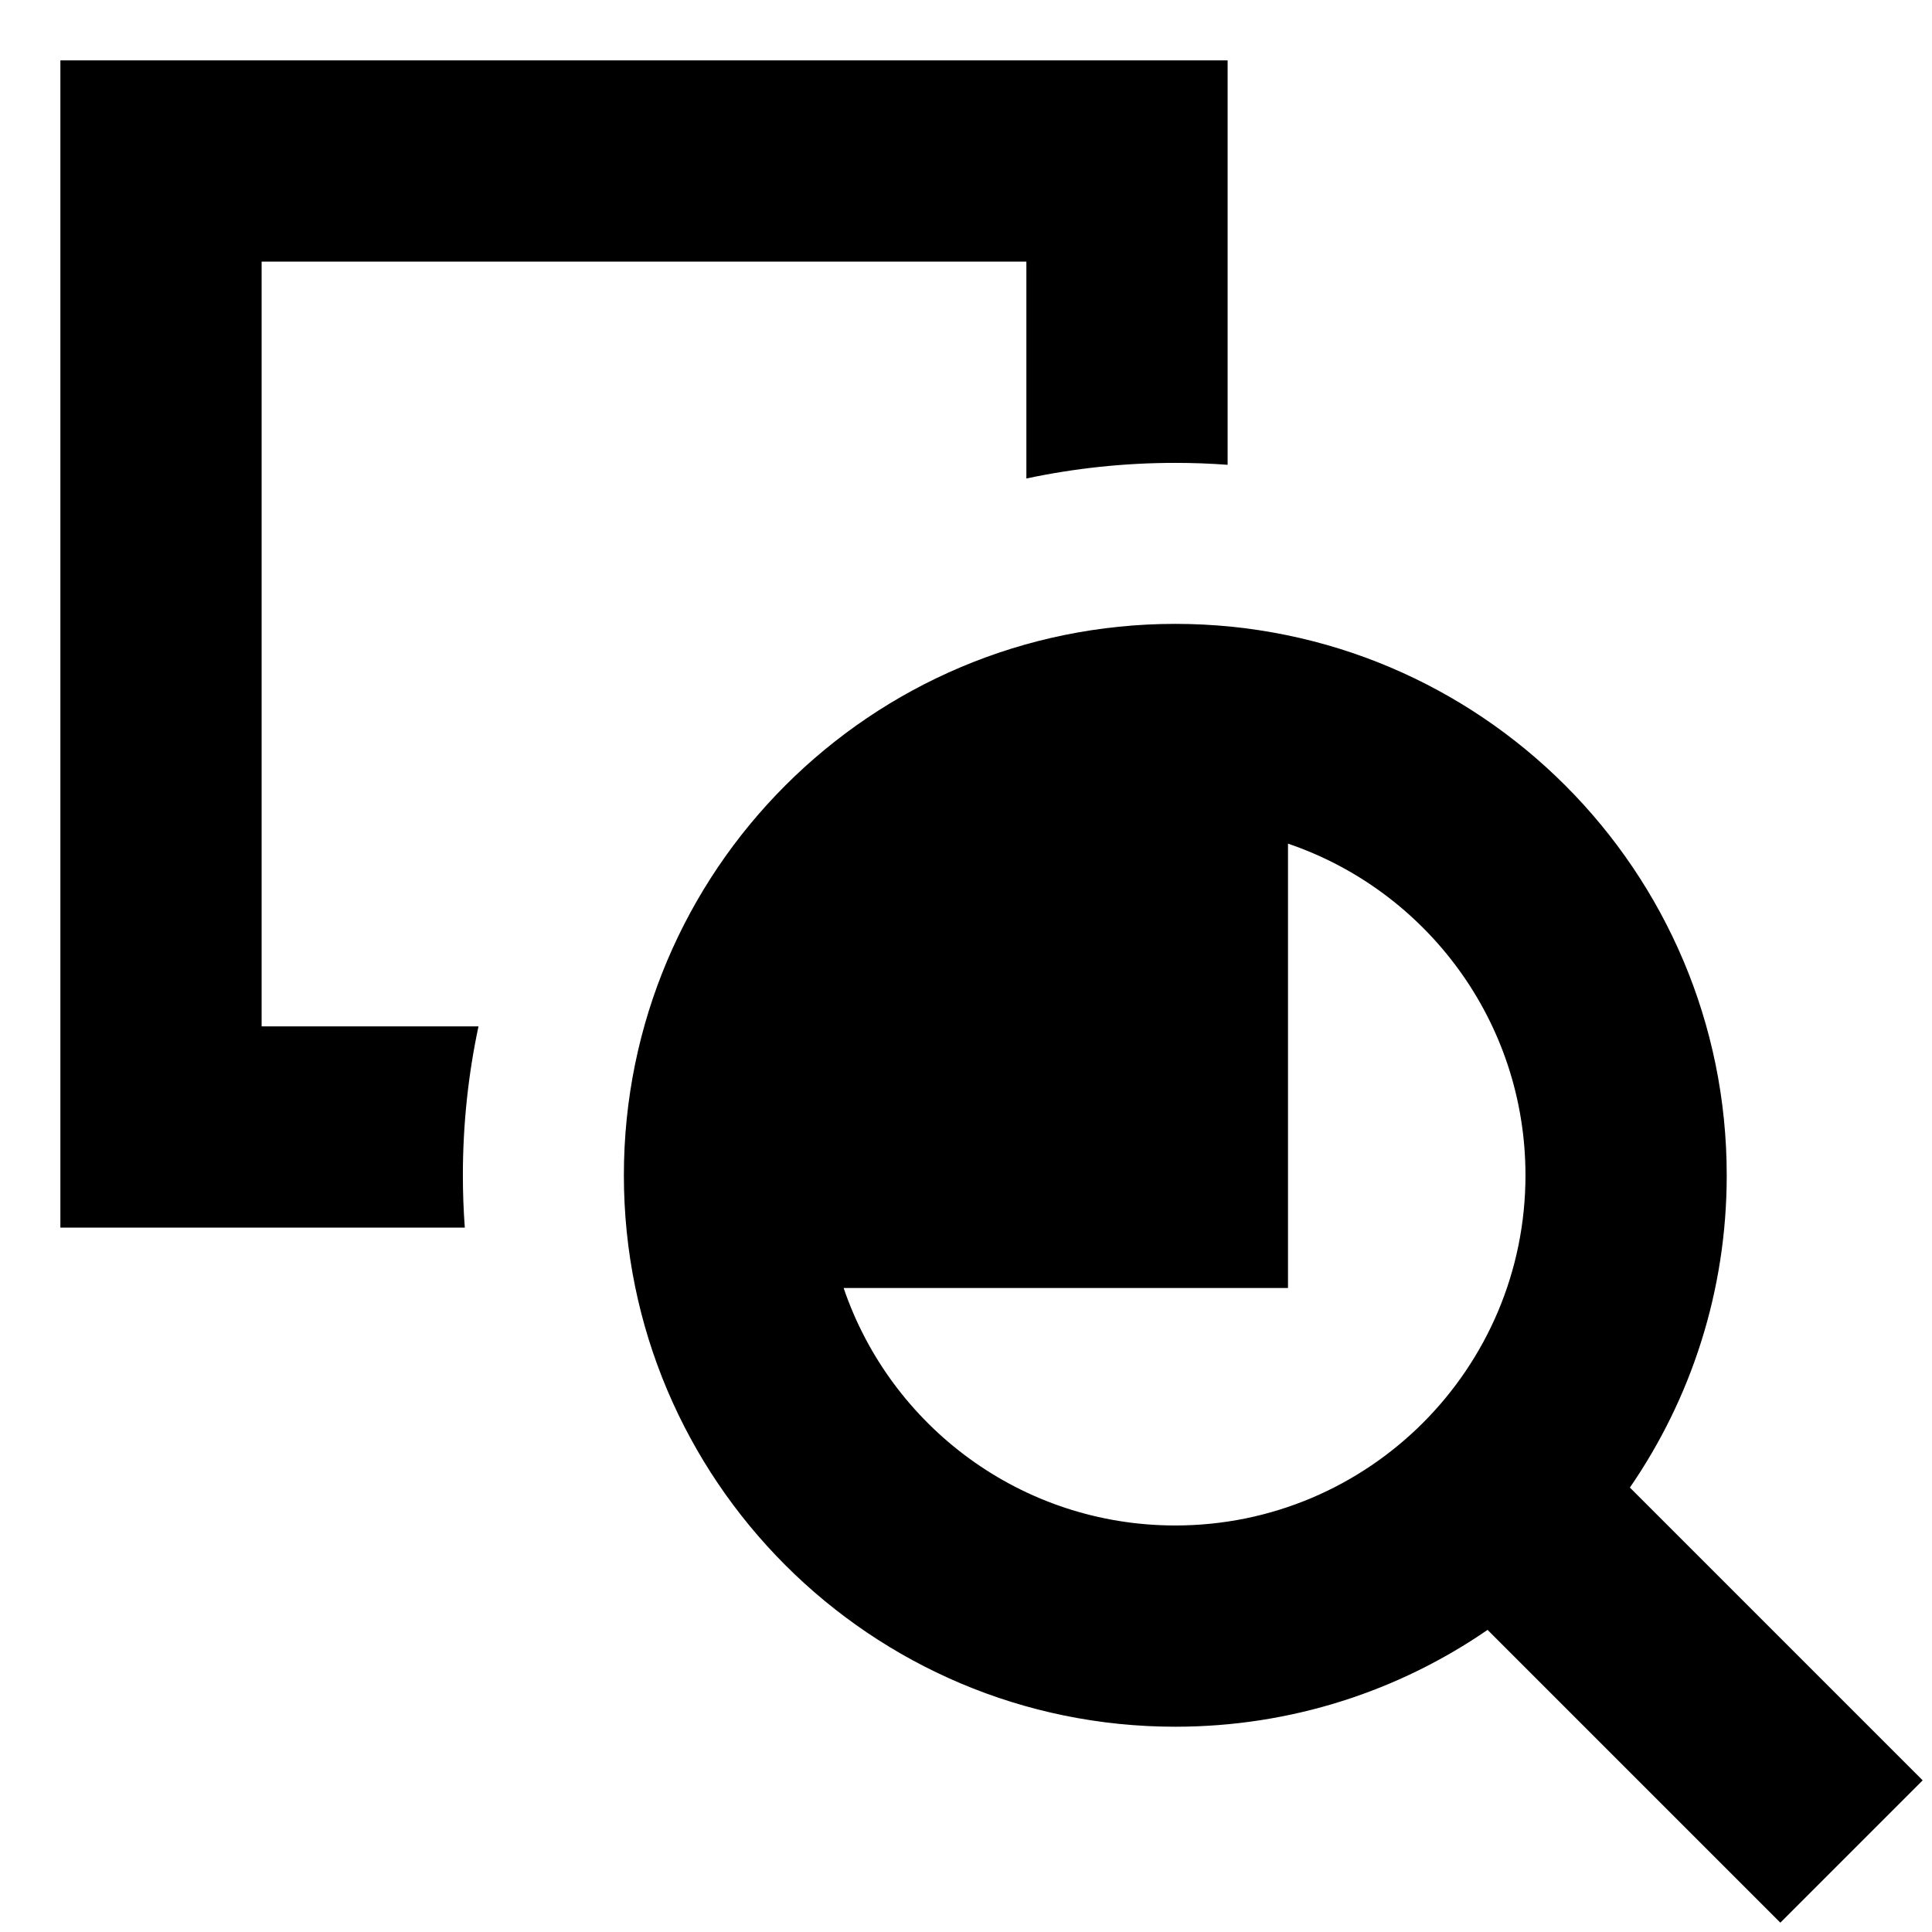 <svg xmlns="http://www.w3.org/2000/svg" fill="none" viewBox="0 0 24 24" id="Zoom-Document--Streamline-Sharp-Remix">
  <desc>
    Zoom Document Streamline Icon: https://streamlinehq.com
  </desc>
  <g id="Remix/Interface Essential/zoom-document--zoom-magnifier-square-area">
    <path id="Union" fill="#000000" fill-rule="evenodd" d="M2 0.75H0.75v14.5h5.024c-0.016 -0.215 -0.024 -0.431 -0.024 -0.65 0 -0.634 0.067 -1.253 0.194 -1.85H3.25v-9.5h9.5v2.694c0.597 -0.127 1.216 -0.194 1.85 -0.194 0.219 0 0.435 0.008 0.65 0.024V0.75H2Zm14 9.73v5.52h-5.52c0.583 1.716 2.207 2.95 4.12 2.95 2.402 0 4.35 -1.948 4.35 -4.35 0 -1.913 -1.234 -3.537 -2.95 -4.12ZM7.75 14.6c0 -3.783 3.067 -6.85 6.85 -6.85 3.783 0 6.85 3.067 6.85 6.85 0 1.44 -0.444 2.776 -1.203 3.879l3.637 3.637 -1.768 1.768 -3.637 -3.637c-1.103 0.759 -2.439 1.203 -3.879 1.203 -3.783 0 -6.85 -3.067 -6.85 -6.85Z" clip-rule="evenodd" stroke-width="1"></path>
  </g>
</svg>